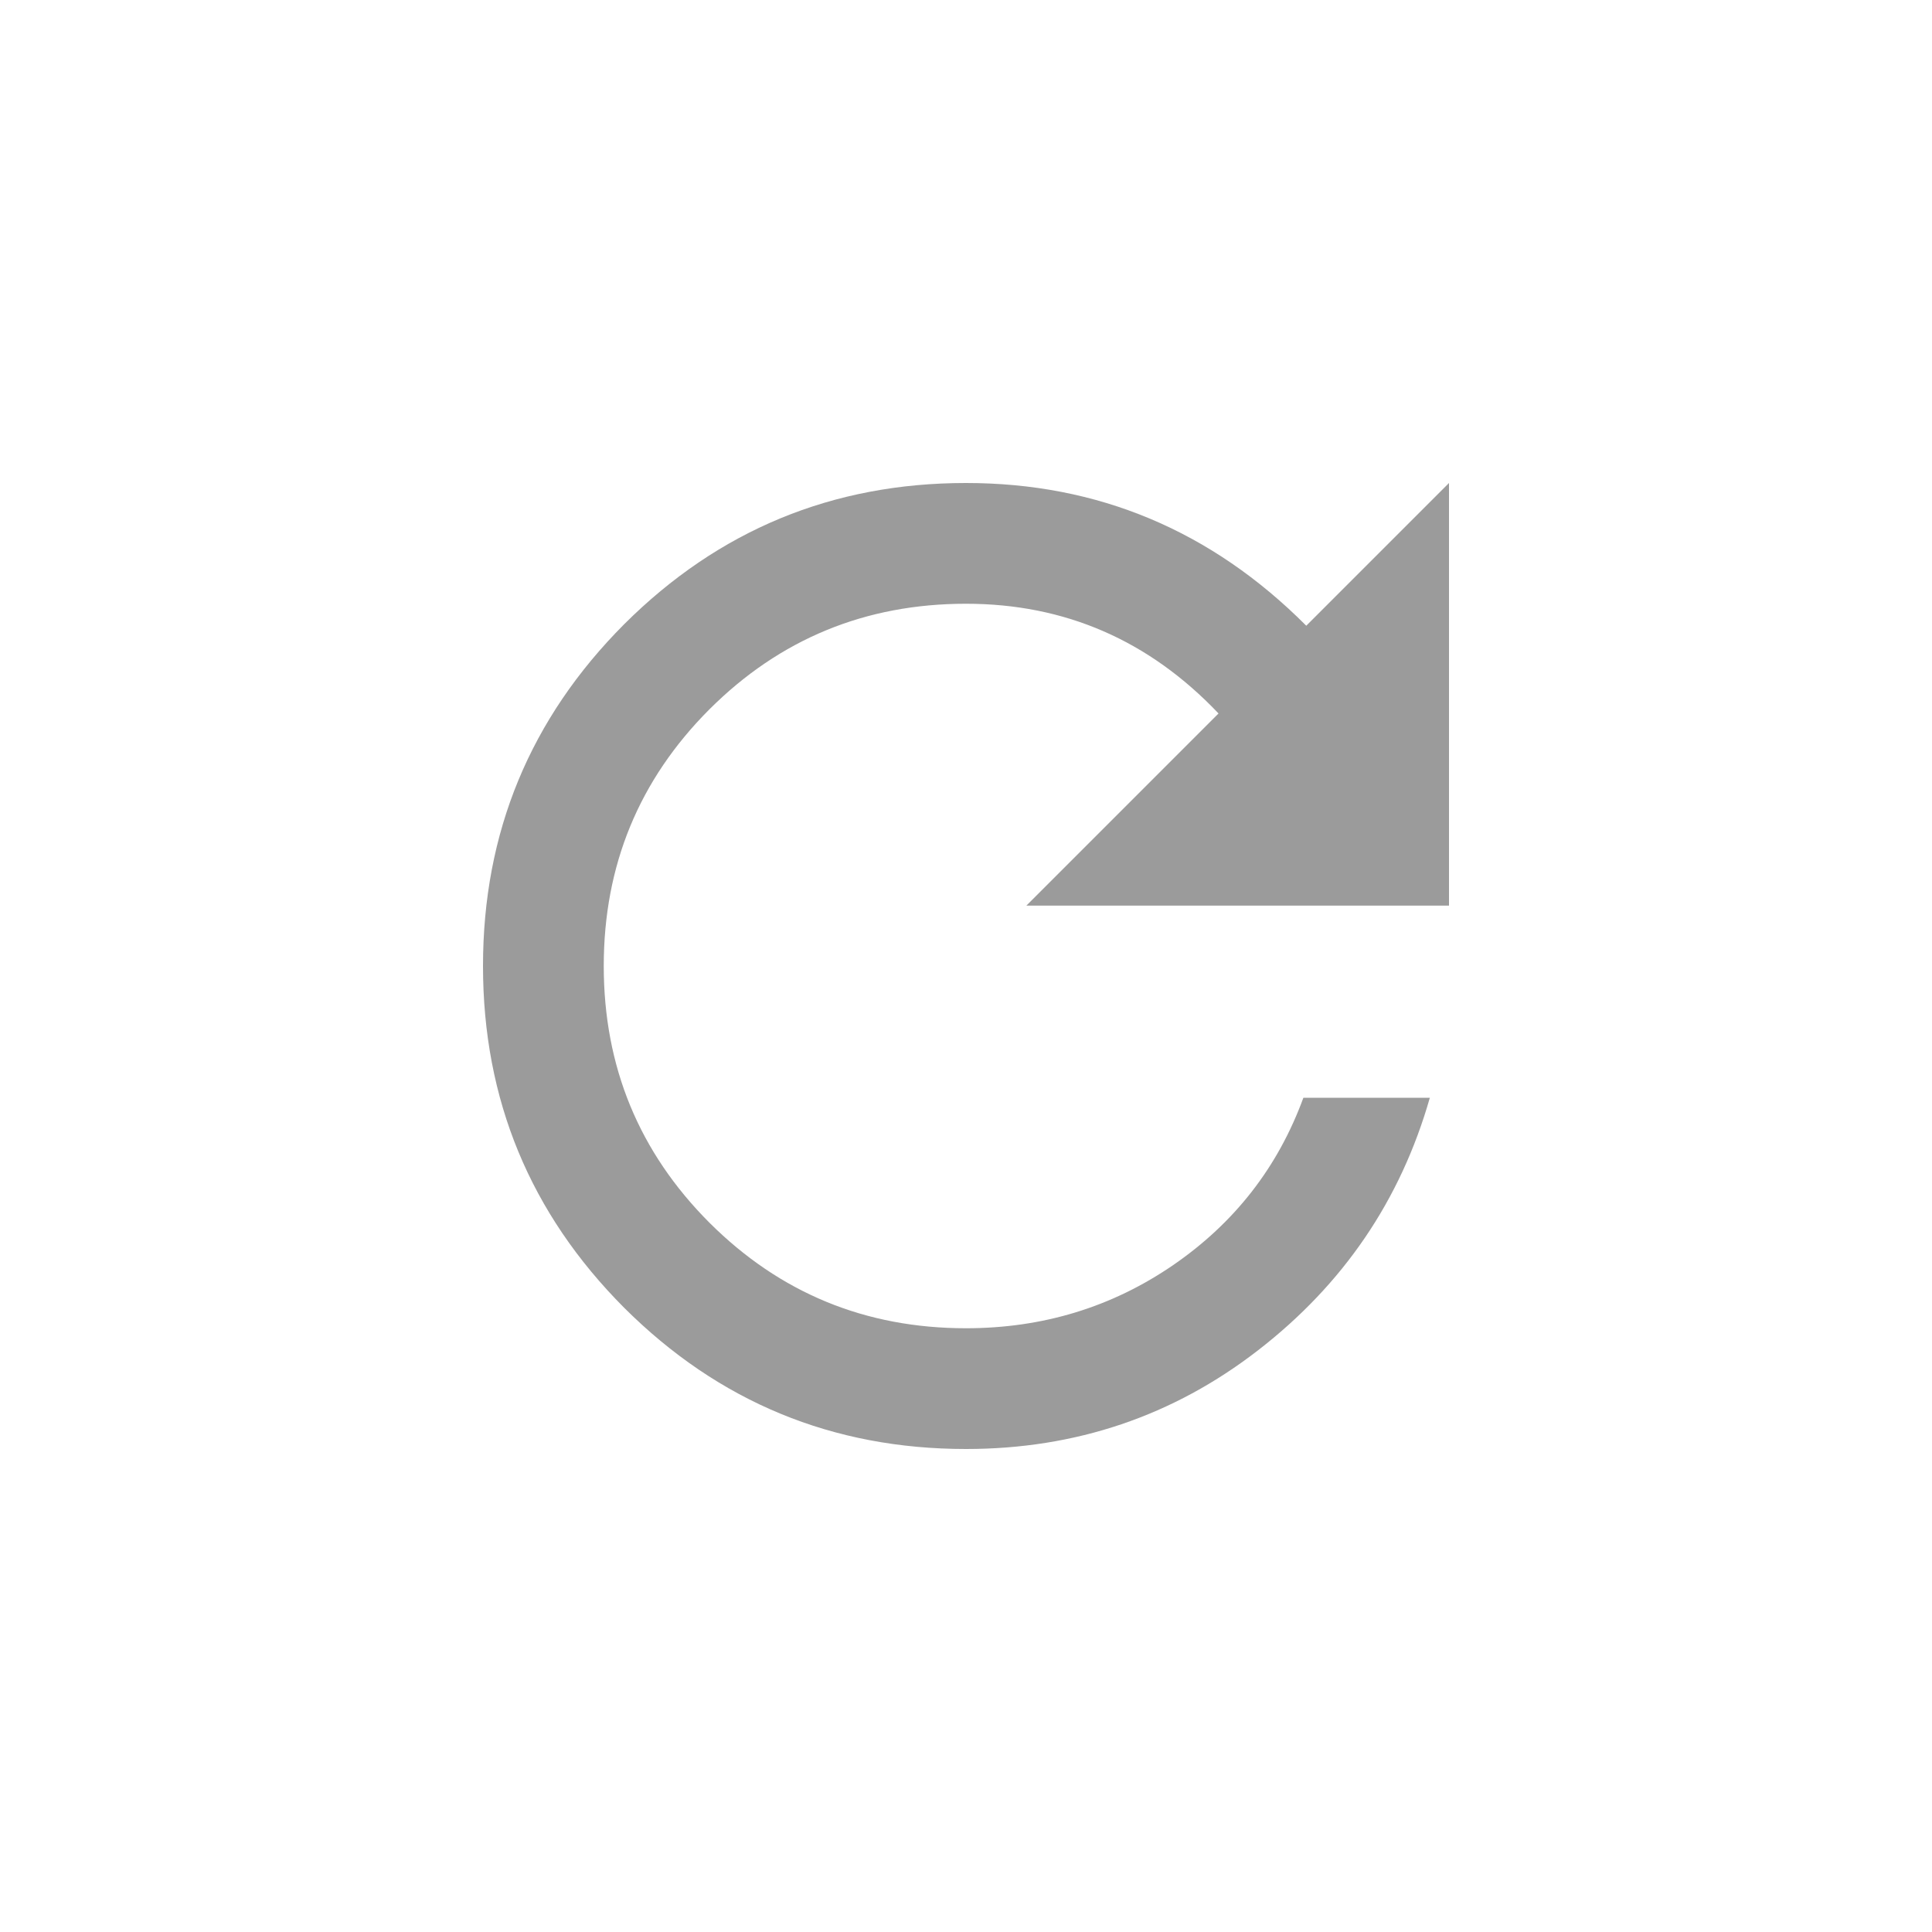 <?xml version="1.0" encoding="UTF-8"?>
<svg xmlns="http://www.w3.org/2000/svg" xmlns:xlink="http://www.w3.org/1999/xlink" width="24pt" height="24pt" viewBox="0 0 24 24" version="1.1">
<defs>
<clipPath id="clip1">
  <path d="M 6 6 L 18 6 L 18 18 L 6 18 Z M 6 6 "/>
</clipPath>
<clipPath id="clip2">
  <path d="M 12 16.5 C 12.953 16.5 13.812 16.238 14.574 15.715 C 15.336 15.191 15.875 14.5 16.191 13.637 L 17.762 13.637 C 17.398 14.91 16.688 15.953 15.629 16.773 C 14.574 17.59 13.363 18 12 18 C 10.34 18 8.926 17.414 7.754 16.246 C 6.586 15.074 6 13.66 6 12 C 6 10.34 6.586 8.926 7.754 7.754 C 8.926 6.586 10.34 6 12 6 C 13.637 6 15.047 6.59 16.227 7.773 L 18 6 L 18 11.25 L 12.75 11.25 L 15.137 8.863 C 14.273 7.953 13.227 7.5 12 7.5 C 10.75 7.5 9.688 7.938 8.812 8.812 C 7.938 9.688 7.5 10.75 7.5 12 C 7.5 13.25 7.938 14.312 8.812 15.188 C 9.688 16.062 10.75 16.5 12 16.5 Z M 12 16.5 "/>
</clipPath>
</defs>
<g id="surface1">
<g clip-path="url(#clip1)" clip-rule="nonzero">
<g clip-path="url(#clip2)" clip-rule="evenodd">
<path style=" stroke:none;fill-rule:nonzero;fill:rgb(60.785%,60.785%,60.785%);fill-opacity:1;" d="M 1 1 L 23 1 L 23 23 L 1 23 Z M 1 1 "/>
</g>
</g>
</g>
</svg>
